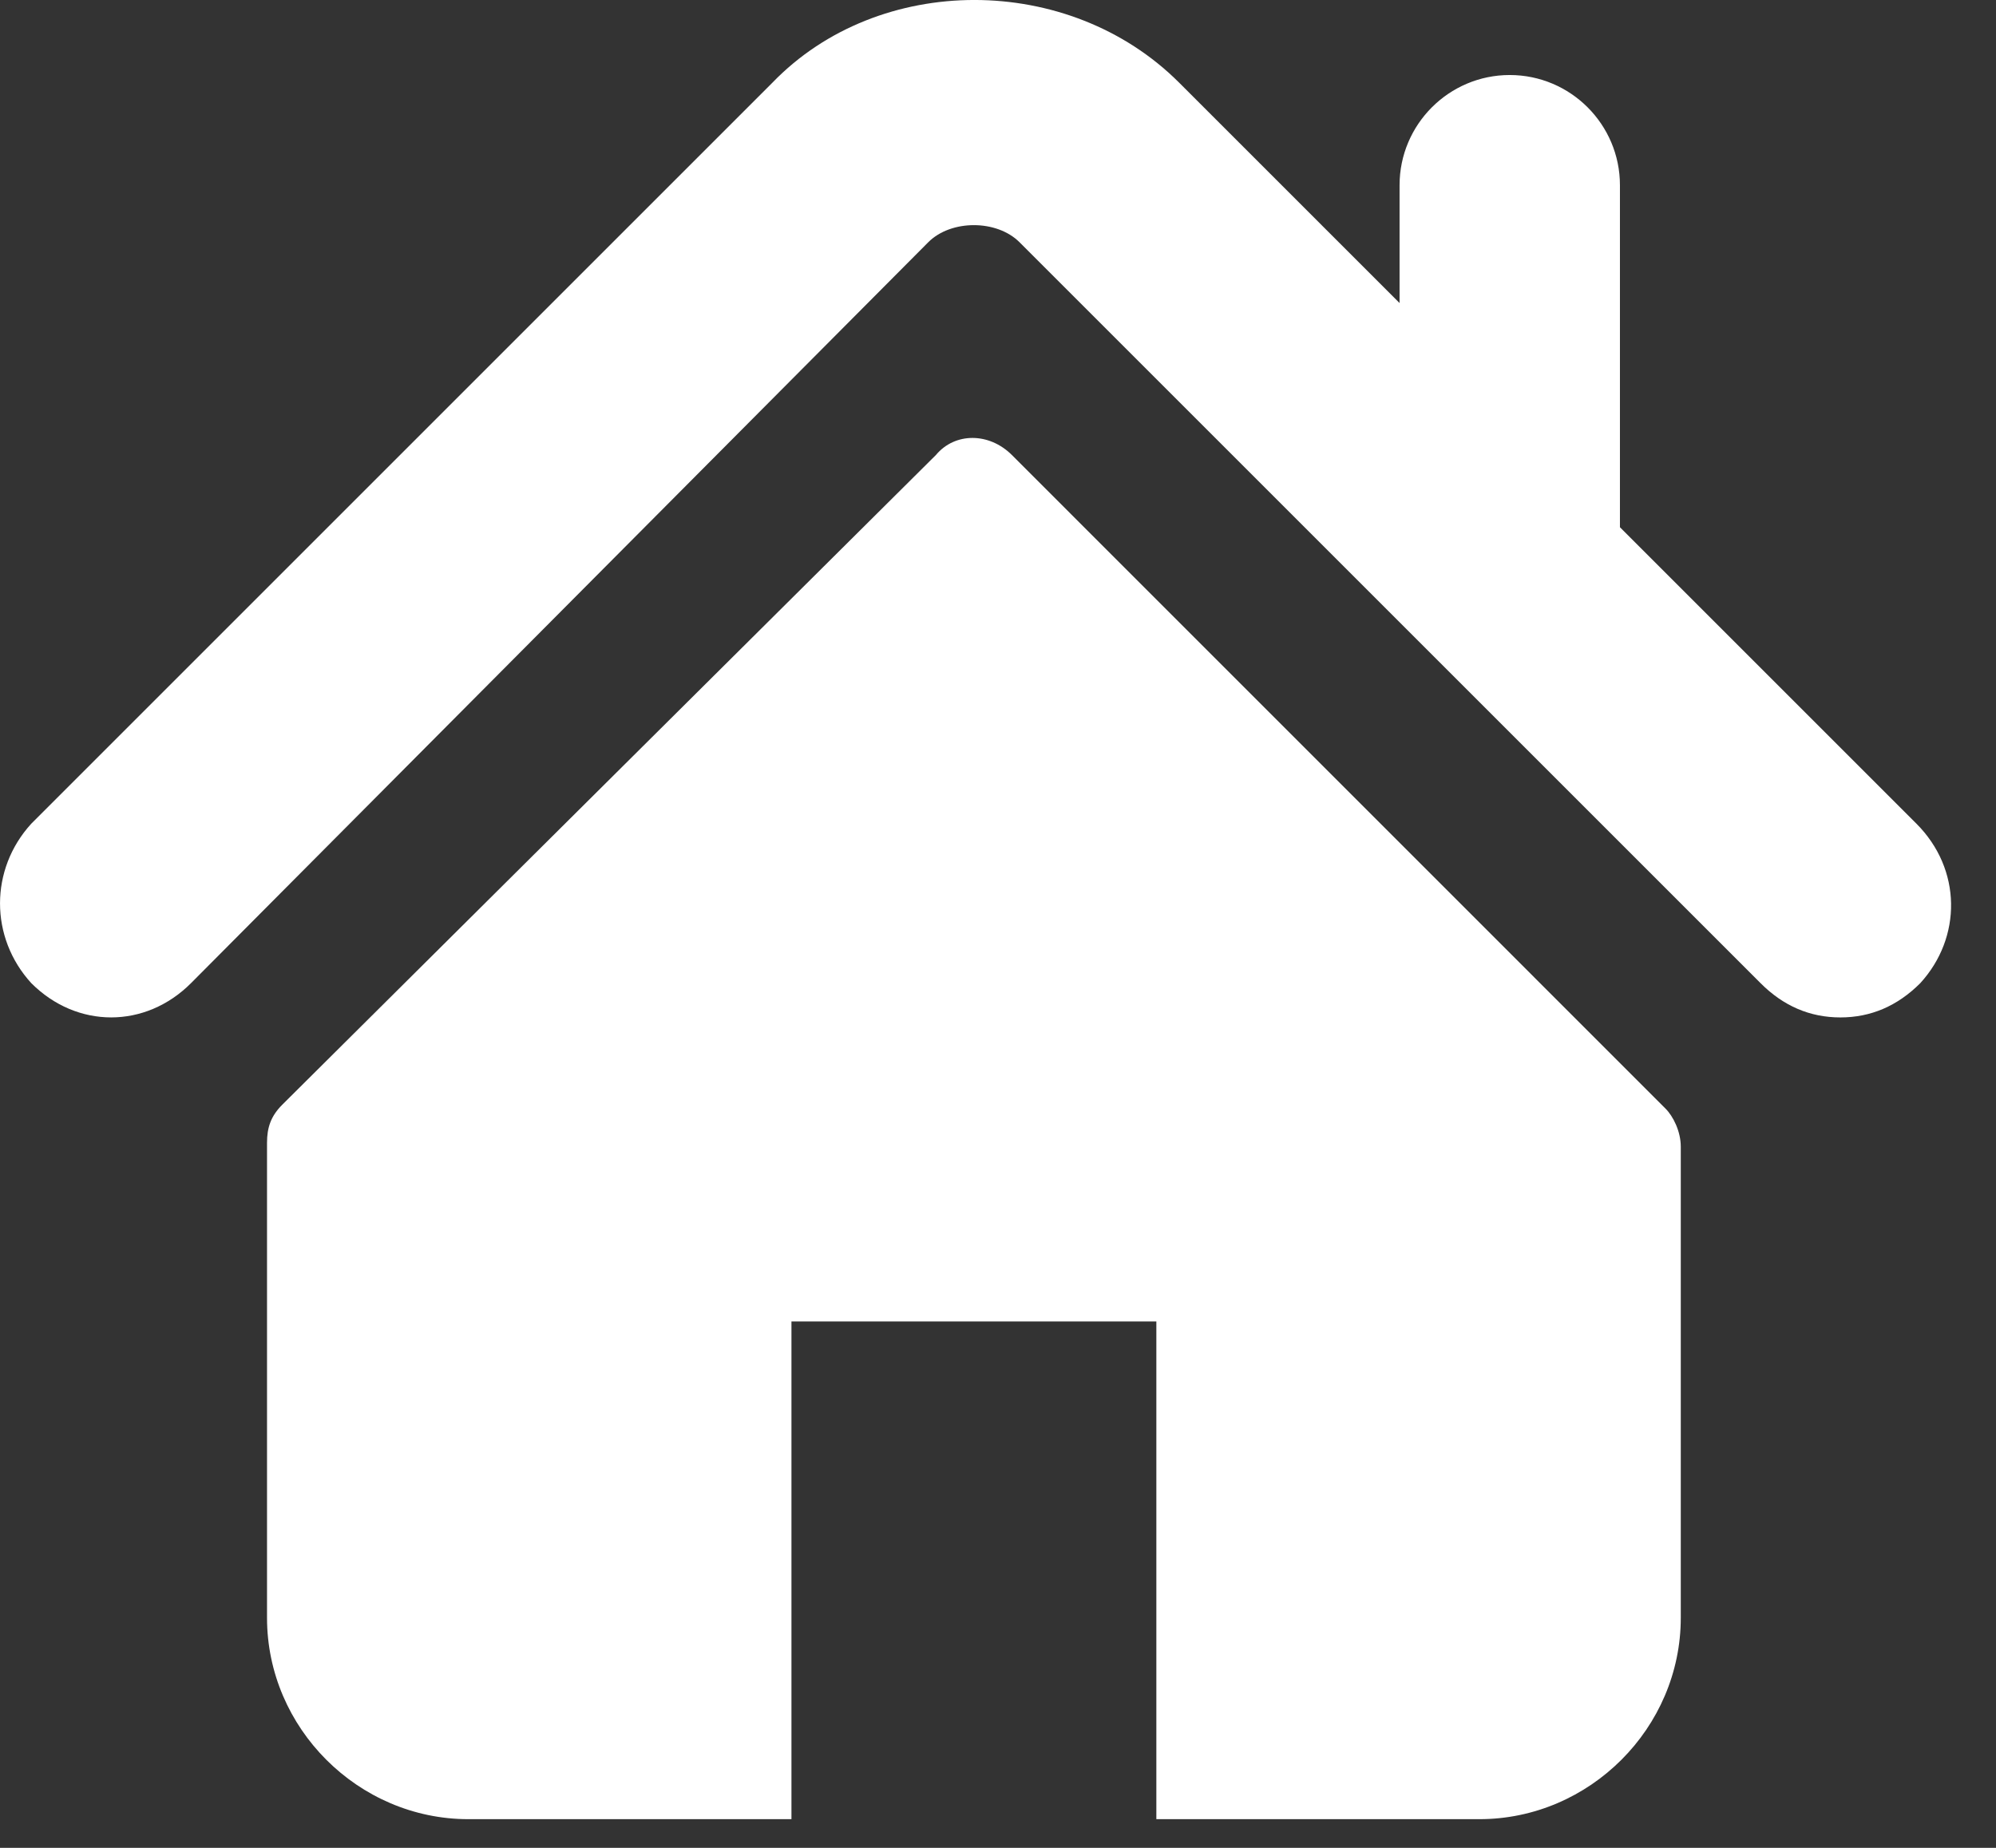 <svg width="27" height="25" viewBox="0 0 27 25" fill="none" xmlns="http://www.w3.org/2000/svg">
<rect x="0" y="0" width="27" height="25" fill="#333333" stroke="none"/>
<path d="M25.923 11.143L21.913 7.133V2.506C21.913 1.684 21.245 1.015 20.422 1.015C19.6 1.015 18.932 1.684 18.932 2.506V4.1L15.95 1.118C14.459 -0.373 11.889 -0.373 10.449 1.118L0.424 11.143C-0.141 11.76 -0.141 12.685 0.424 13.302C1.041 13.919 1.966 13.919 2.583 13.302L12.557 3.277C12.865 2.969 13.482 2.969 13.791 3.277L23.816 13.302C24.124 13.611 24.484 13.765 24.895 13.765C25.306 13.765 25.666 13.611 25.975 13.302C26.54 12.685 26.54 11.76 25.923 11.143Z" fill="white"/>
<path d="M13.688 6.156C13.379 5.848 12.917 5.848 12.66 6.156L3.817 14.947C3.663 15.102 3.612 15.256 3.612 15.461V21.888C3.612 23.379 4.845 24.612 6.336 24.612H10.706V17.878H15.642V24.612H20.011C21.502 24.612 22.736 23.379 22.736 21.888V15.513C22.736 15.307 22.633 15.102 22.53 14.999L13.688 6.156Z" fill="white"/>
</svg>
